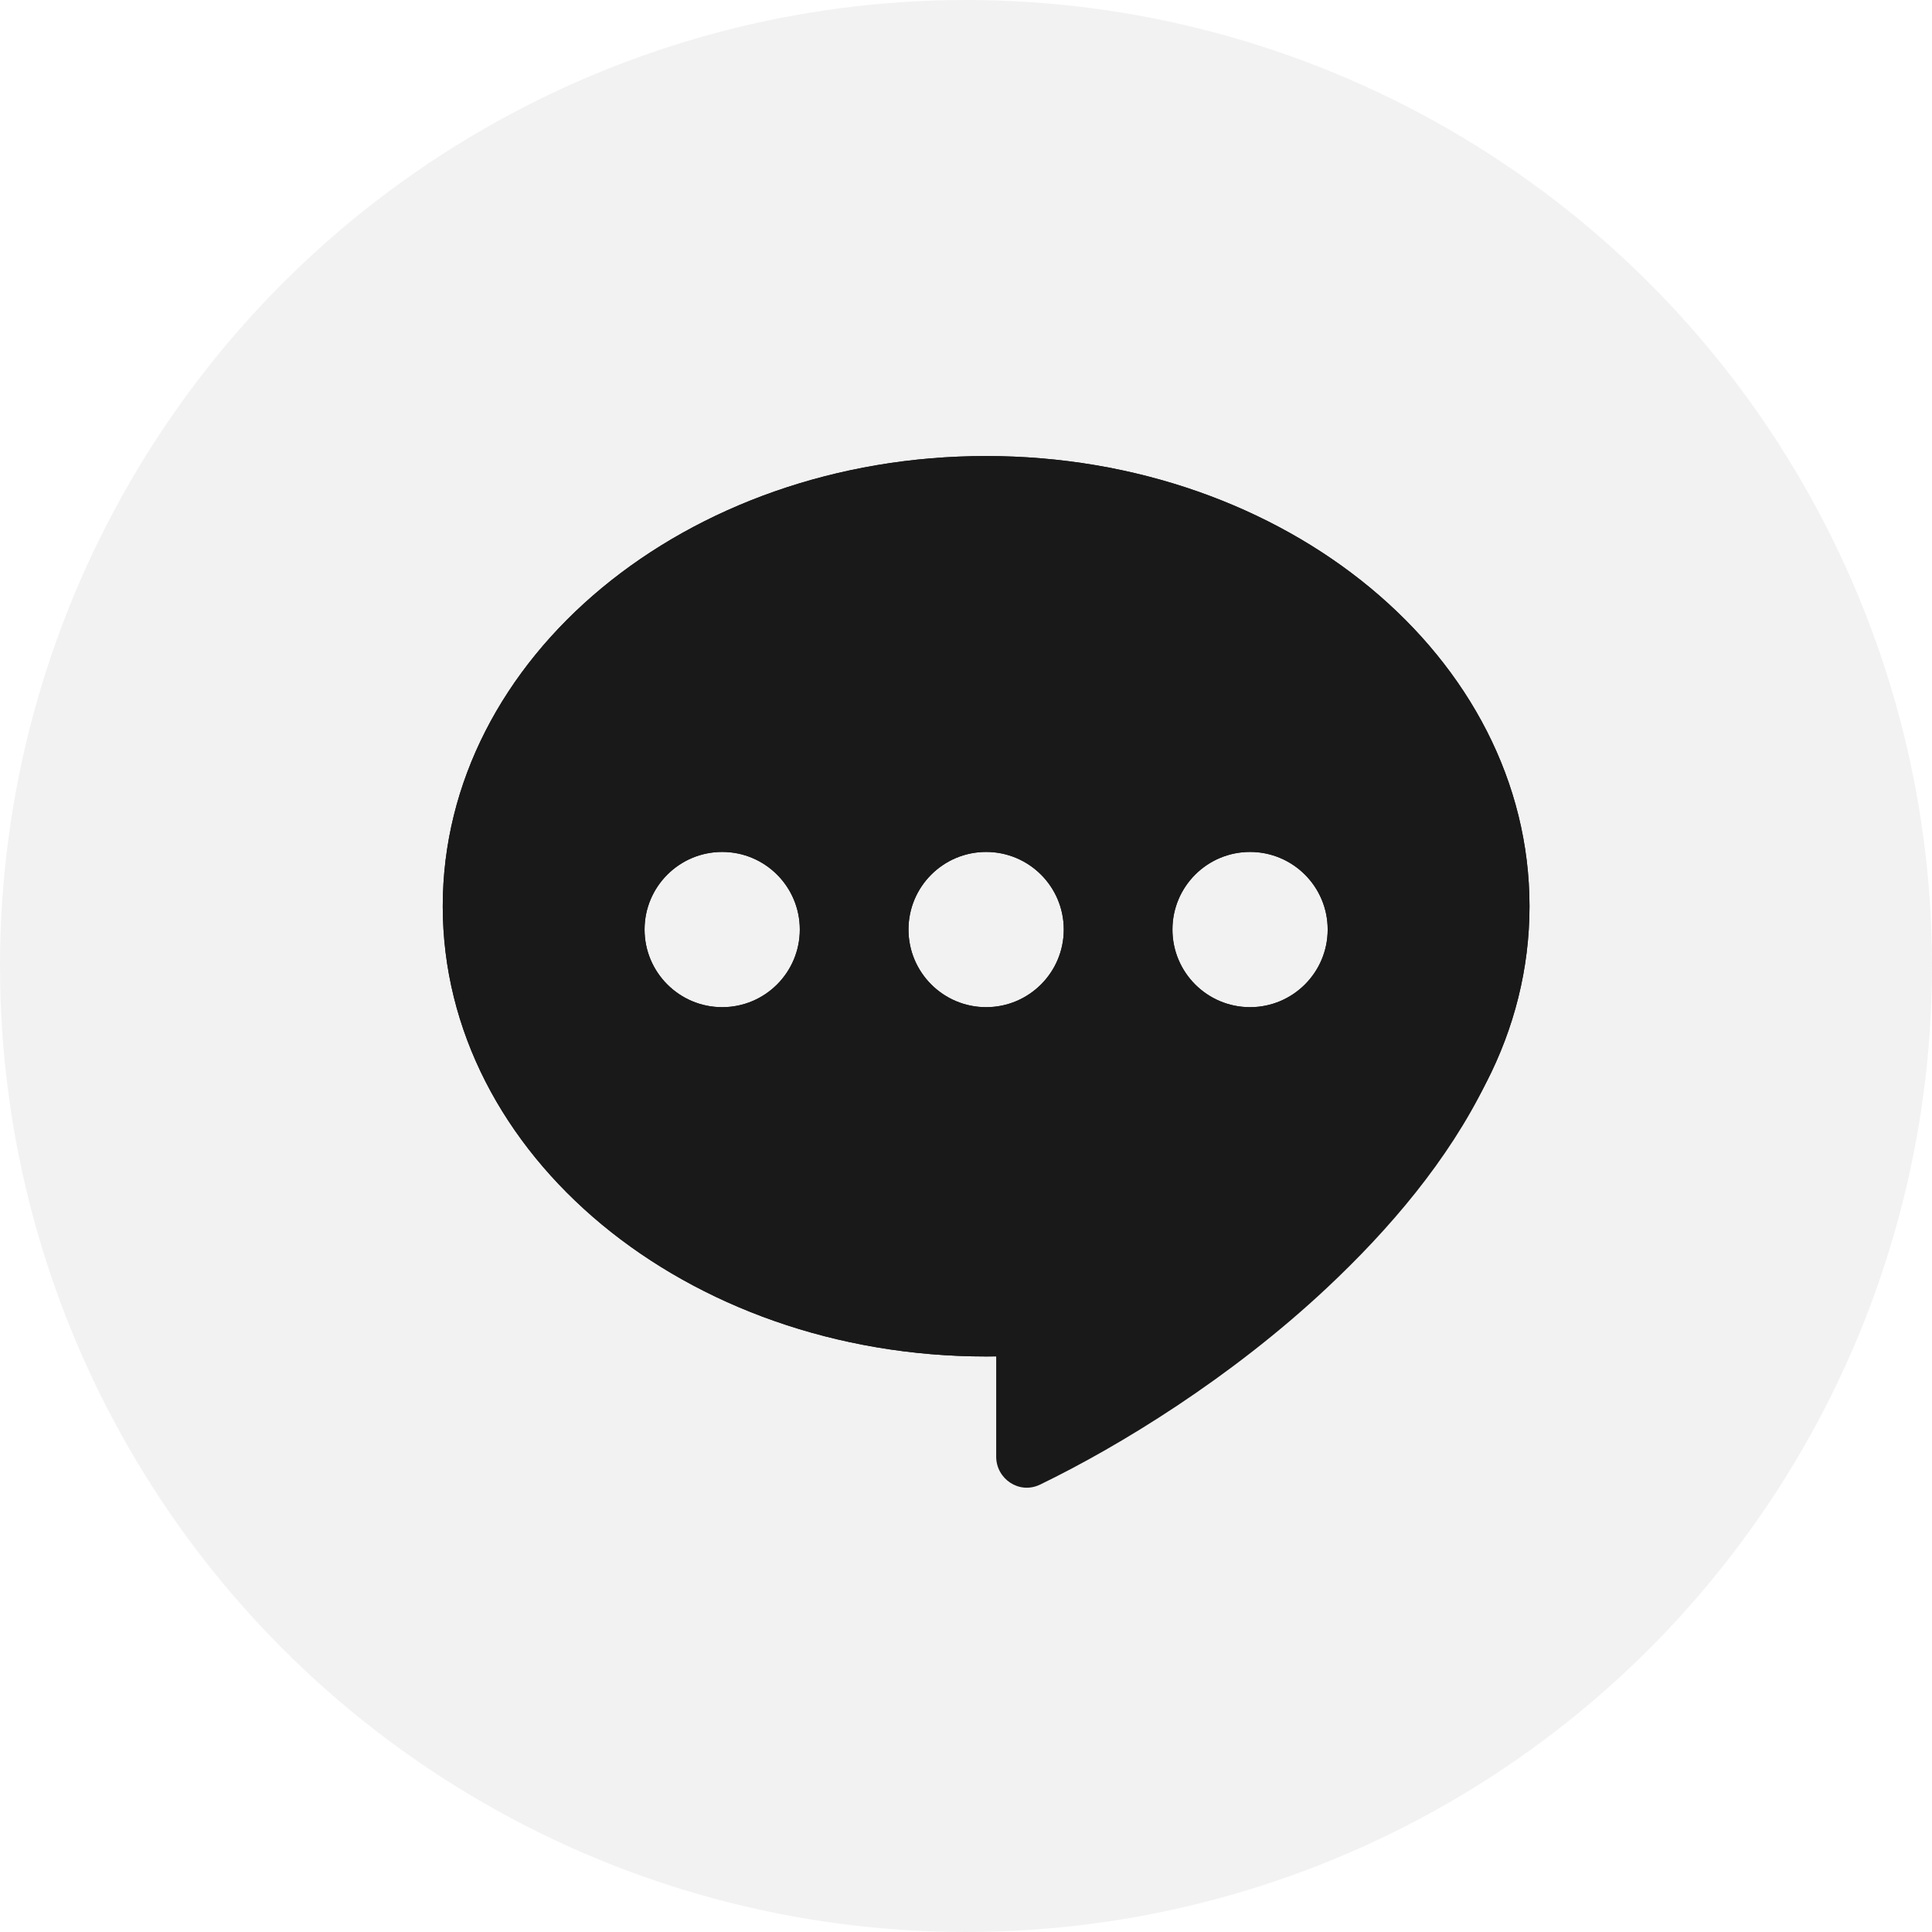 <svg width="48" height="48" viewBox="0 0 48 48" fill="none" xmlns="http://www.w3.org/2000/svg">
<g opacity="0.9">
<circle cx="24" cy="24" r="24" fill="#F1F1F2"/>
<g filter="url(#filter0_d)">
<path fill-rule="evenodd" clip-rule="evenodd" d="M24.75 33.37C24.667 33.371 24.584 33.371 24.5 33.371C17.044 33.371 11 28.363 11 22.186C11 16.008 17.044 11 24.5 11C31.956 11 38 16.008 38 22.186C38 23.748 37.613 25.236 36.915 26.586C35.978 28.496 34.532 30.2 32.964 31.67C30.575 33.91 27.809 35.601 25.841 36.554C25.32 36.806 24.75 36.411 24.75 35.861V33.37ZM19.871 22.764C19.871 23.829 19.008 24.693 17.943 24.693C16.878 24.693 16.014 23.829 16.014 22.764C16.014 21.699 16.878 20.836 17.943 20.836C19.008 20.836 19.871 21.699 19.871 22.764ZM24.5 24.693C25.565 24.693 26.429 23.829 26.429 22.764C26.429 21.699 25.565 20.836 24.5 20.836C23.435 20.836 22.571 21.699 22.571 22.764C22.571 23.829 23.435 24.693 24.5 24.693ZM32.986 22.764C32.986 23.829 32.122 24.693 31.057 24.693C29.992 24.693 29.129 23.829 29.129 22.764C29.129 21.699 29.992 20.836 31.057 20.836C32.122 20.836 32.986 21.699 32.986 22.764Z" fill="black"/>
<path fill-rule="evenodd" clip-rule="evenodd" d="M24.5 33.371C31.956 33.371 38 28.363 38 22.186C38 16.008 31.956 11 24.5 11C17.044 11 11 16.008 11 22.186C11 28.363 17.044 33.371 24.5 33.371ZM17.943 24.693C19.008 24.693 19.871 23.829 19.871 22.764C19.871 21.699 19.008 20.836 17.943 20.836C16.878 20.836 16.014 21.699 16.014 22.764C16.014 23.829 16.878 24.693 17.943 24.693ZM26.429 22.764C26.429 23.829 25.565 24.693 24.5 24.693C23.435 24.693 22.571 23.829 22.571 22.764C22.571 21.699 23.435 20.836 24.5 20.836C25.565 20.836 26.429 21.699 26.429 22.764ZM31.057 24.693C32.122 24.693 32.986 23.829 32.986 22.764C32.986 21.699 32.122 20.836 31.057 20.836C29.992 20.836 29.129 21.699 29.129 22.764C29.129 23.829 29.992 24.693 31.057 24.693Z" fill="black"/>
</g>
</g>
<defs>
<filter id="filter0_d" x="7" y="7.33" width="35" height="33.632" filterUnits="userSpaceOnUse" color-interpolation-filters="sRGB">
<feFlood flood-opacity="0" result="BackgroundImageFix"/>
<feColorMatrix in="SourceAlpha" type="matrix" values="0 0 0 0 0 0 0 0 0 0 0 0 0 0 0 0 0 0 127 0"/>
<feOffset dy="0.33"/>
<feGaussianBlur stdDeviation="2"/>
<feColorMatrix type="matrix" values="0 0 0 0 0 0 0 0 0 0 0 0 0 0 0 0 0 0 0.1 0"/>
<feBlend mode="normal" in2="BackgroundImageFix" result="effect1_dropShadow"/>
<feBlend mode="normal" in="SourceGraphic" in2="effect1_dropShadow" result="shape"/>
</filter>
</defs>
</svg>
